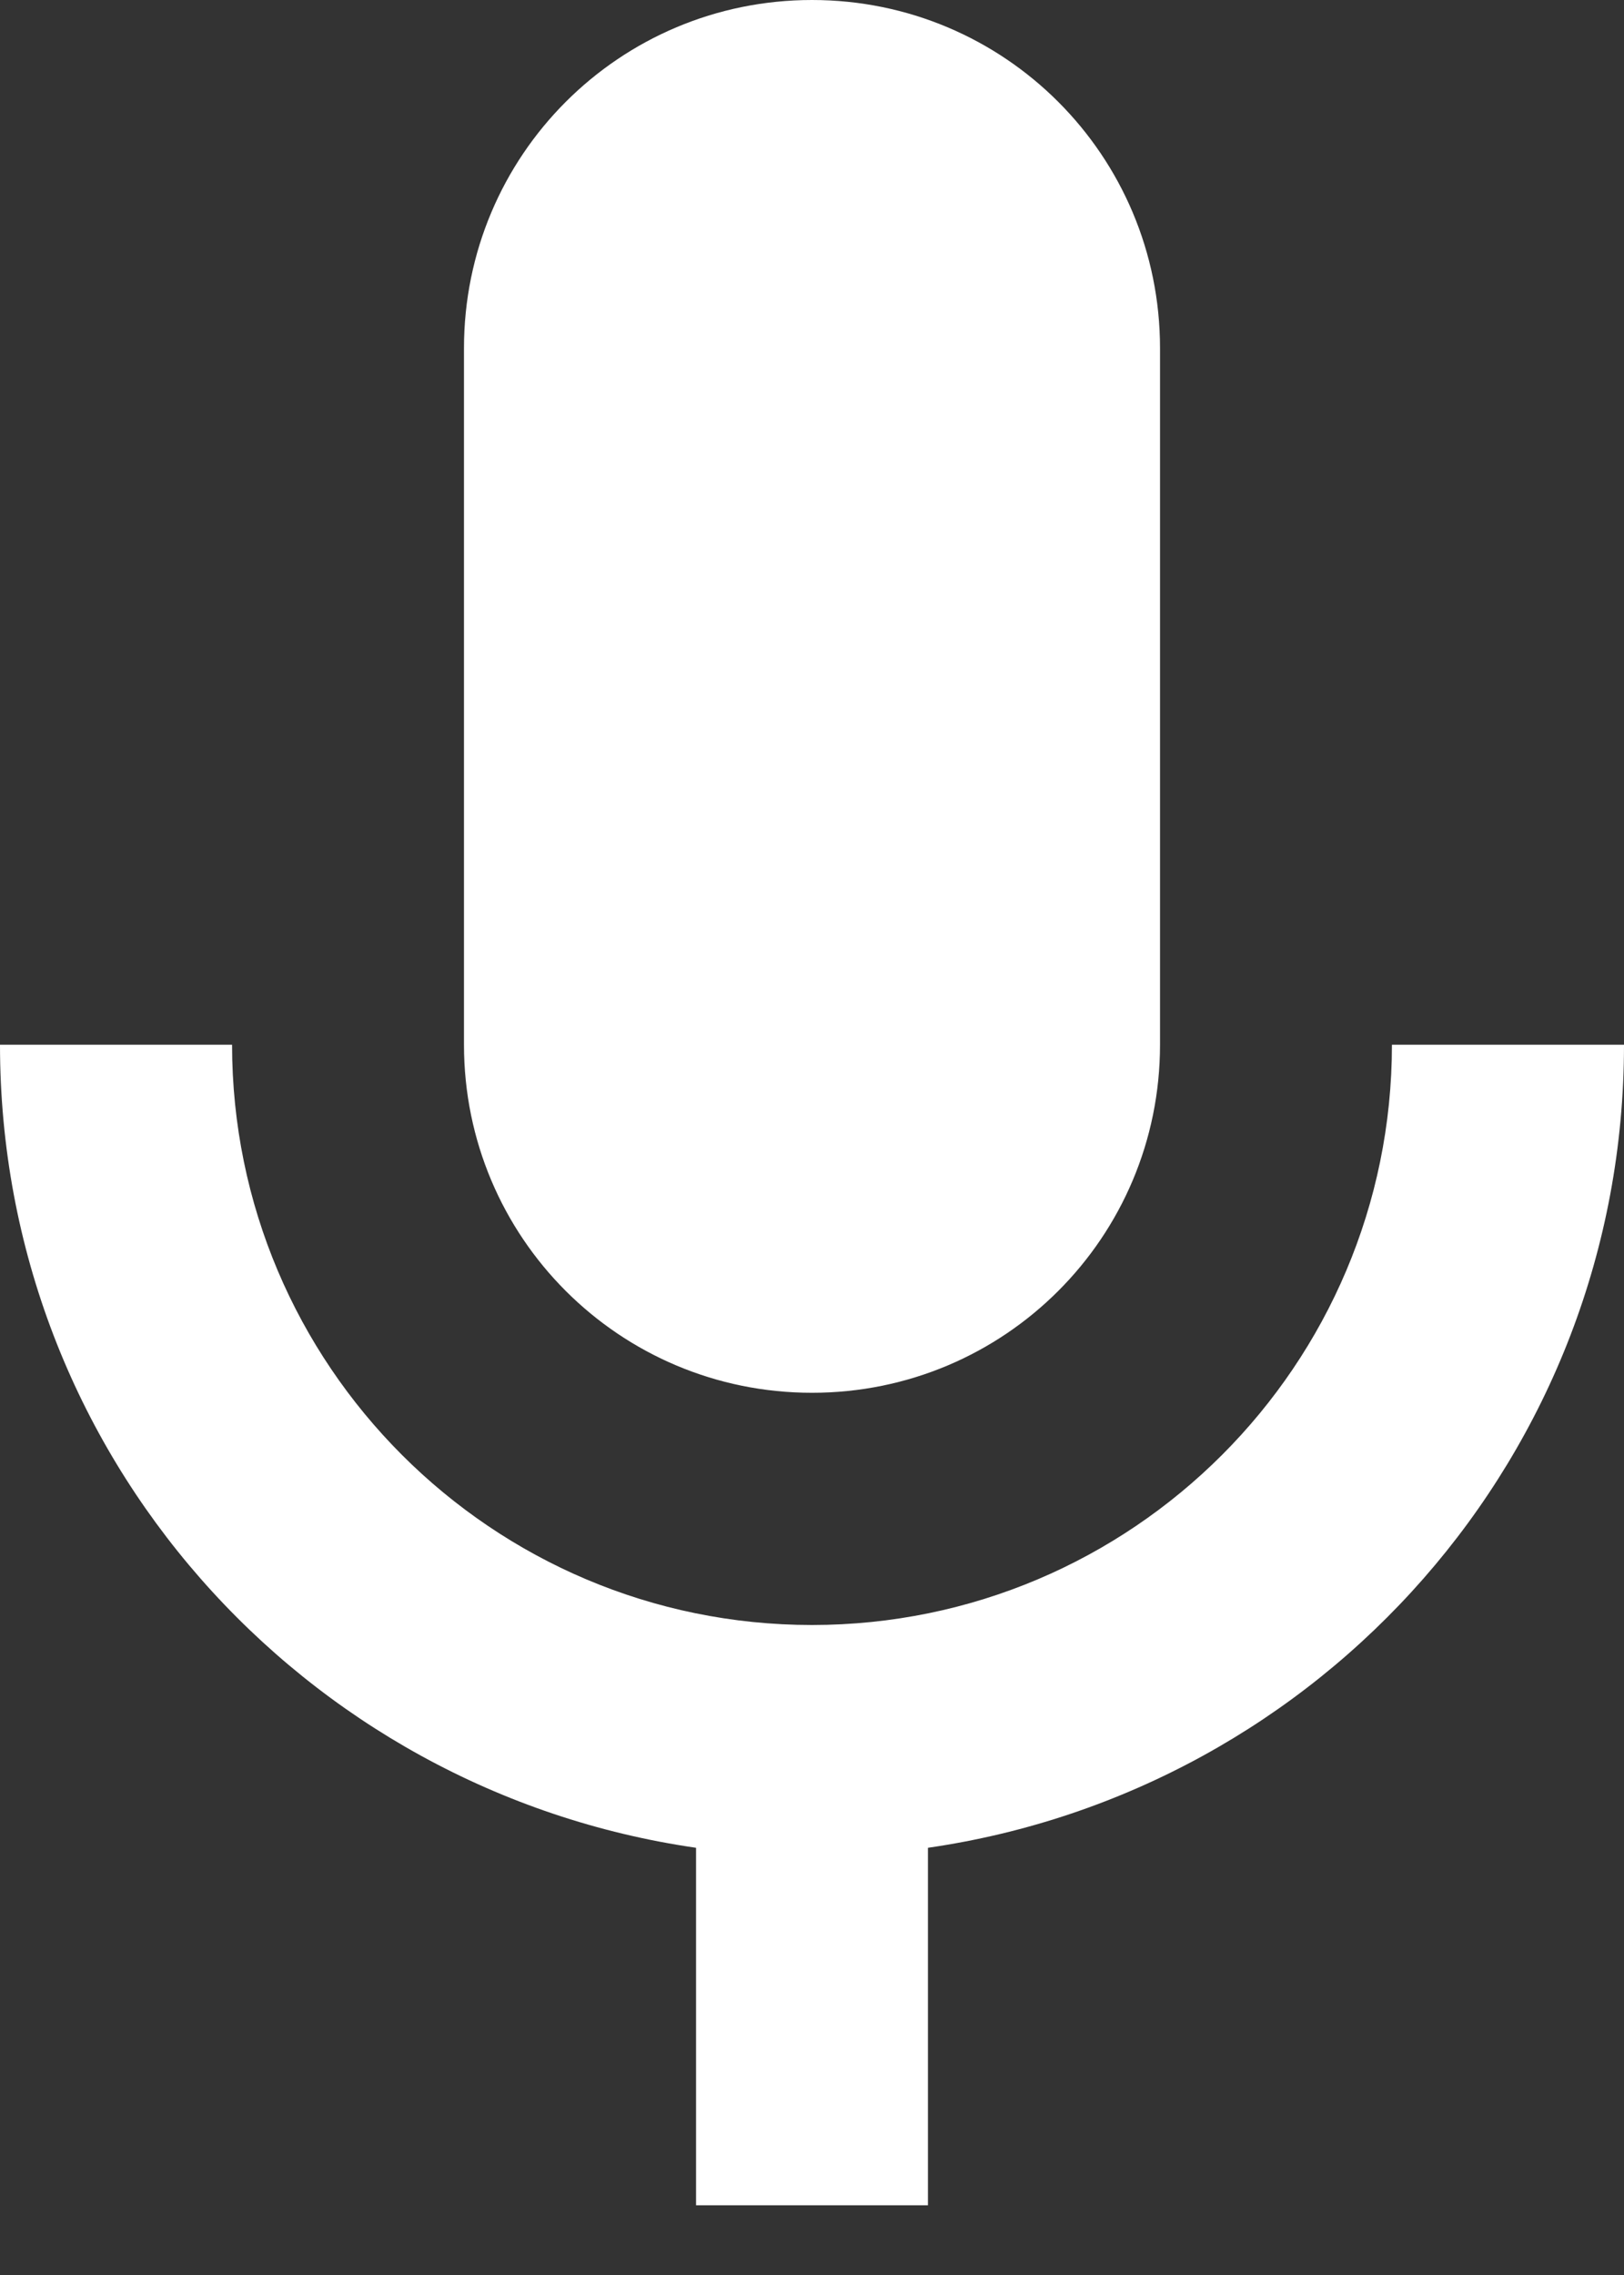 <svg viewBox="0 0 10 14" fill="none" xmlns="http://www.w3.org/2000/svg">
<rect x="0" y="0" width="10" height="14" fill="#333333" stroke="none"/>
<path fill-rule="evenodd" clip-rule="evenodd" d="M7.143 6.429C7.143 7.614 6.186 8.571 5 8.571C3.814 8.571 2.857 7.614 2.857 6.429V2.143C2.857 0.957 3.814 0 5 0C6.186 0 7.143 0.957 7.143 2.143V6.429ZM5 10C6.971 10 8.571 8.4 8.571 6.429H10C10 8.95 8.136 11.021 5.714 11.371V13.571H4.286V11.371C1.864 11.021 0 8.95 0 6.429H1.429C1.429 8.4 3.029 10 5 10Z" fill="white"/>
</svg>
